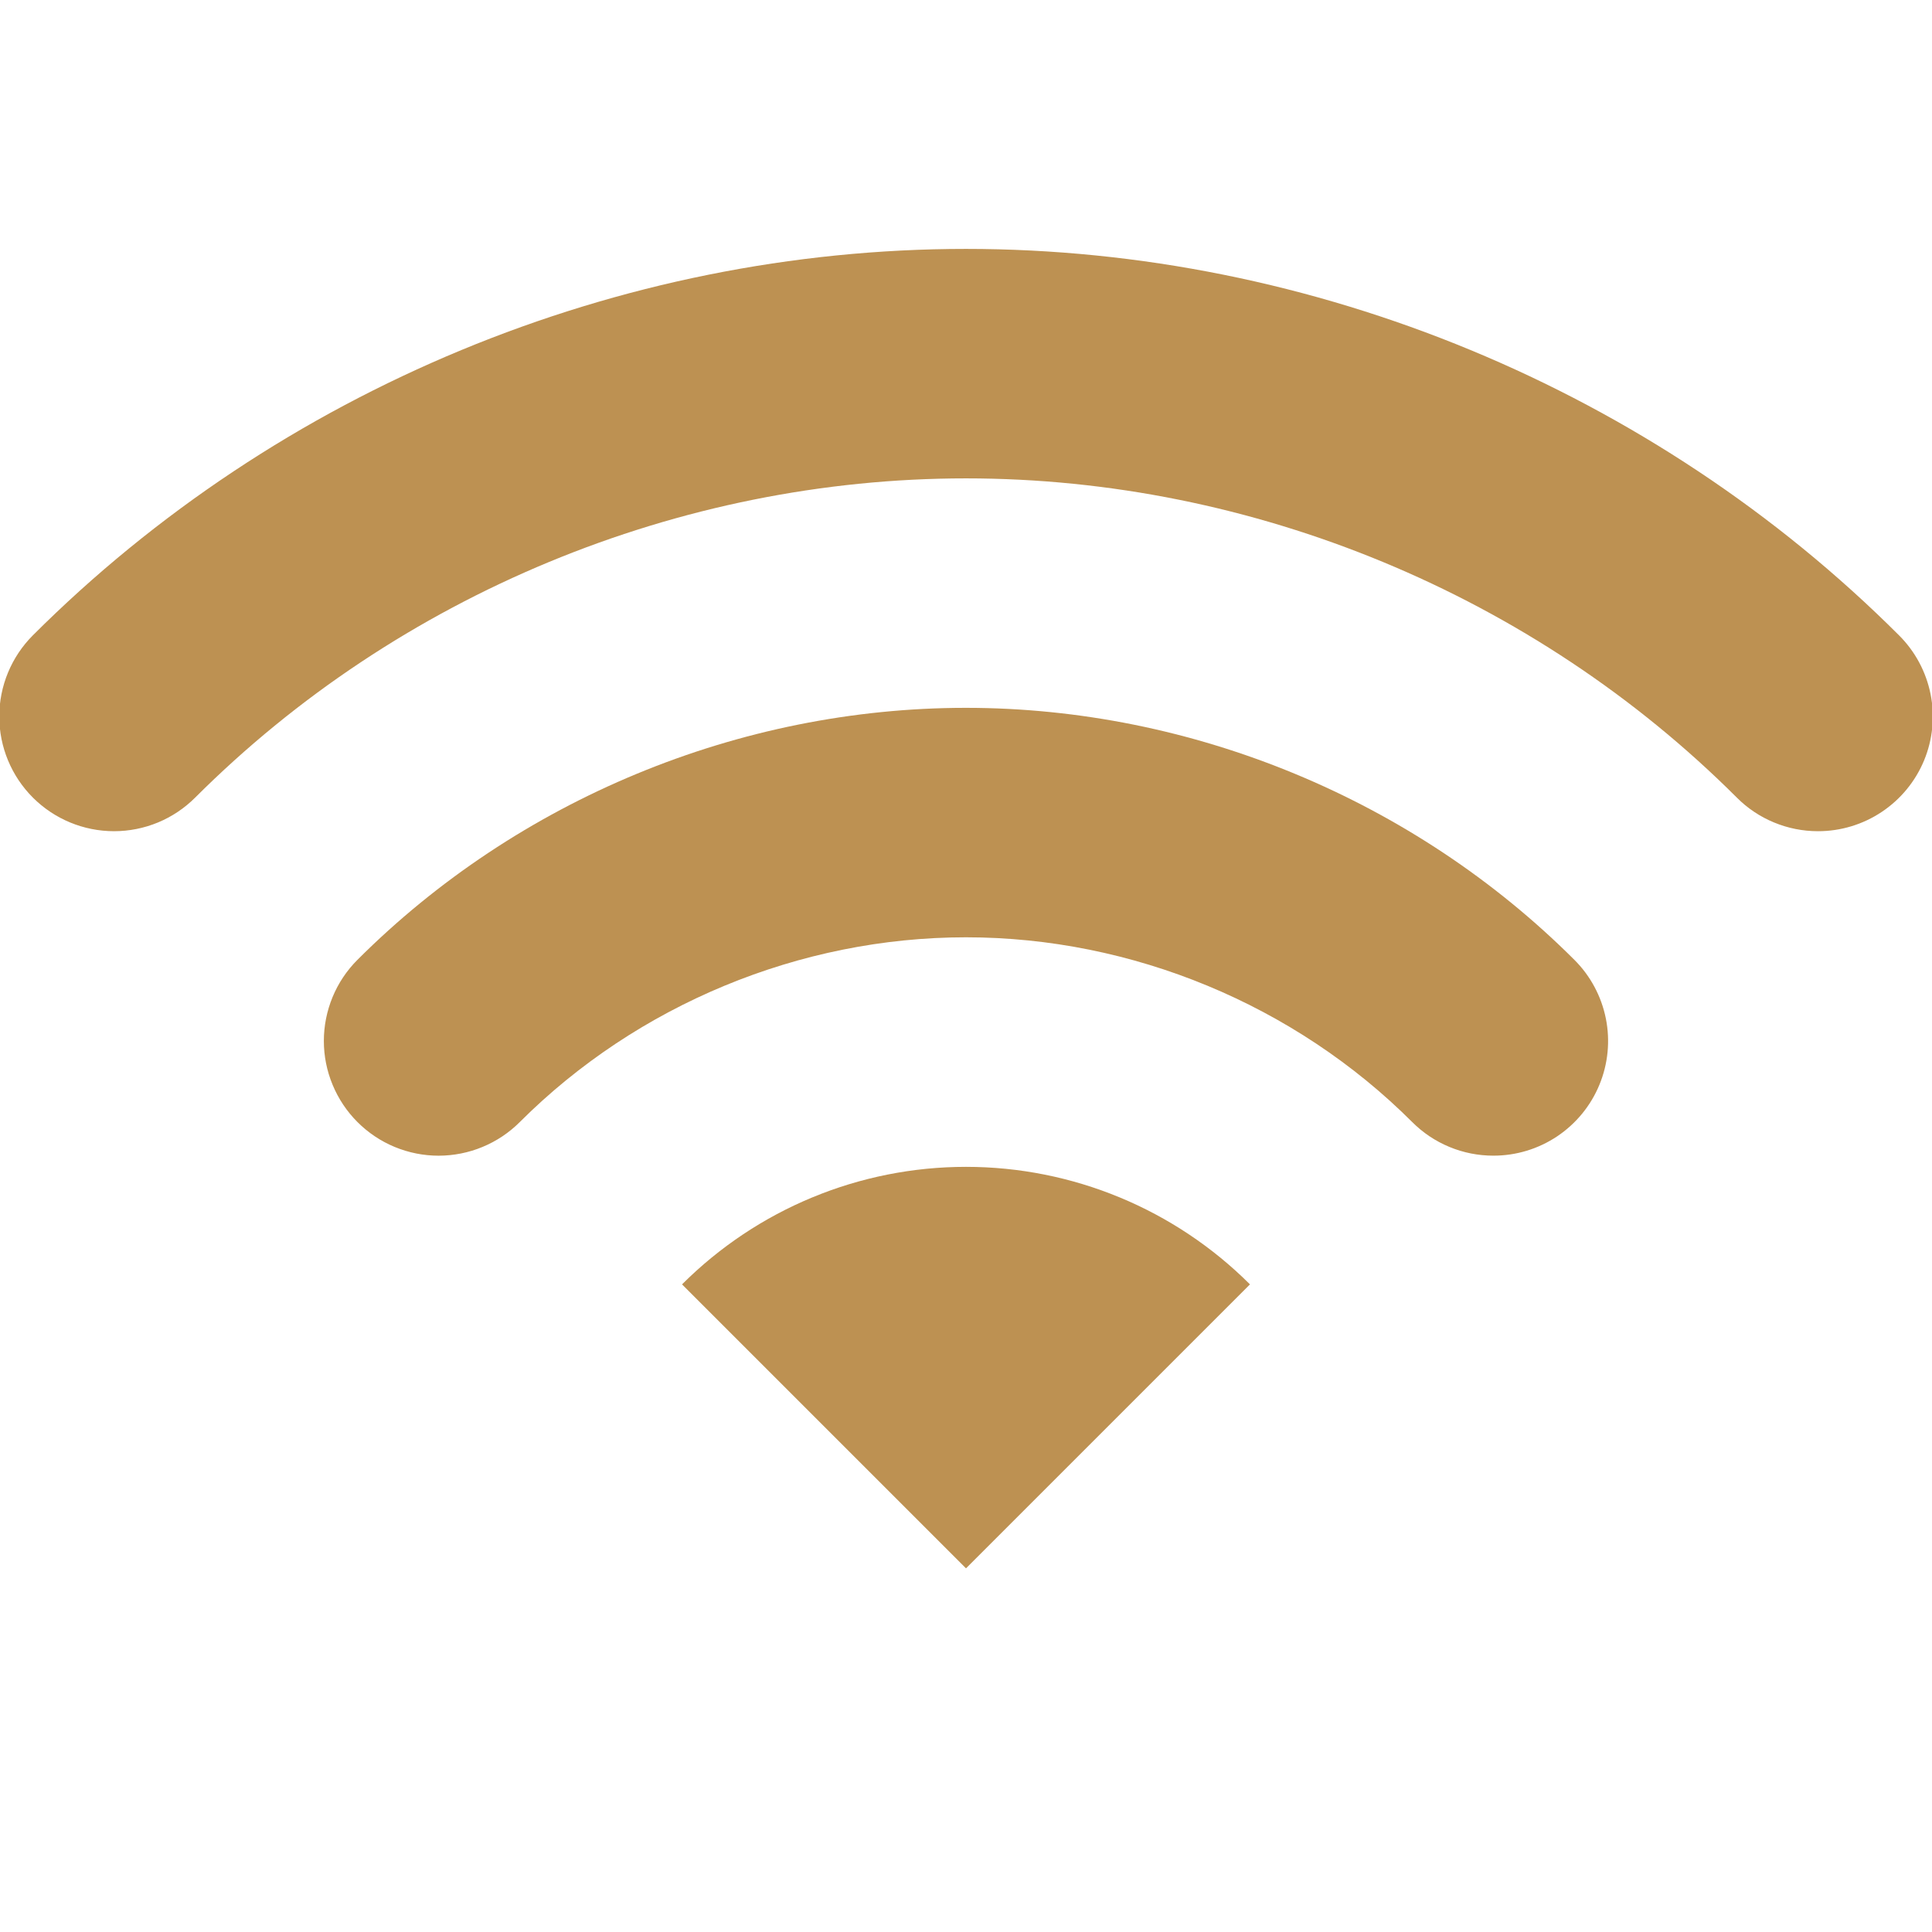 <?xml version="1.0" encoding="UTF-8" standalone="no"?><svg width='48' height='48' viewBox='0 0 48 48' fill='none' xmlns='http://www.w3.org/2000/svg'>
<g clip-path='url(#clip0_74_32)'>
<path d='M24 38.965L16.945 31.91C18.817 30.04 21.354 28.99 24 28.99C26.646 28.99 29.183 30.04 31.055 31.91L24 38.965Z' fill='#BD9152'/>
<path d='M37.101 28.712C36.727 28.712 36.356 28.639 36.01 28.495C35.664 28.352 35.35 28.142 35.086 27.877C32.167 24.961 28.125 23.287 24 23.287C19.875 23.287 15.833 24.961 12.914 27.877C12.649 28.142 12.335 28.352 11.989 28.495C11.643 28.639 11.273 28.712 10.898 28.713C10.524 28.713 10.153 28.639 9.807 28.496C9.461 28.353 9.147 28.143 8.882 27.878C8.617 27.613 8.407 27.299 8.264 26.953C8.12 26.608 8.046 26.237 8.046 25.862C8.046 25.488 8.12 25.117 8.263 24.771C8.406 24.425 8.616 24.111 8.881 23.846C12.863 19.867 18.373 17.586 23.997 17.586C29.621 17.586 35.132 19.869 39.114 23.846C39.514 24.244 39.786 24.752 39.897 25.305C40.008 25.858 39.952 26.431 39.736 26.953C39.521 27.474 39.155 27.919 38.686 28.233C38.217 28.546 37.665 28.713 37.101 28.712Z' fill='#BD9152'/>
<path d='M45.166 20.651C44.791 20.651 44.42 20.577 44.075 20.434C43.729 20.291 43.414 20.081 43.15 19.815C38.108 14.778 31.126 11.885 24 11.885C16.873 11.885 9.892 14.778 4.85 19.815C4.585 20.08 4.271 20.29 3.925 20.434C3.579 20.577 3.208 20.651 2.834 20.651C2.078 20.651 1.353 20.351 0.818 19.817C0.283 19.282 -0.018 18.557 -0.018 17.801C-0.018 17.045 0.282 16.32 0.816 15.785C6.925 9.684 15.374 6.184 24 6.184C32.626 6.184 41.075 9.684 47.181 15.785C47.581 16.183 47.853 16.691 47.964 17.244C48.075 17.797 48.019 18.371 47.803 18.893C47.587 19.414 47.221 19.859 46.751 20.172C46.282 20.485 45.73 20.652 45.166 20.651Z' fill='#BD9152'/>
</g>
<defs>
<clipPath id='clip0_74_32'>
<rect width='48' height='48' fill='white'/>
</clipPath>
</defs>
</svg>
